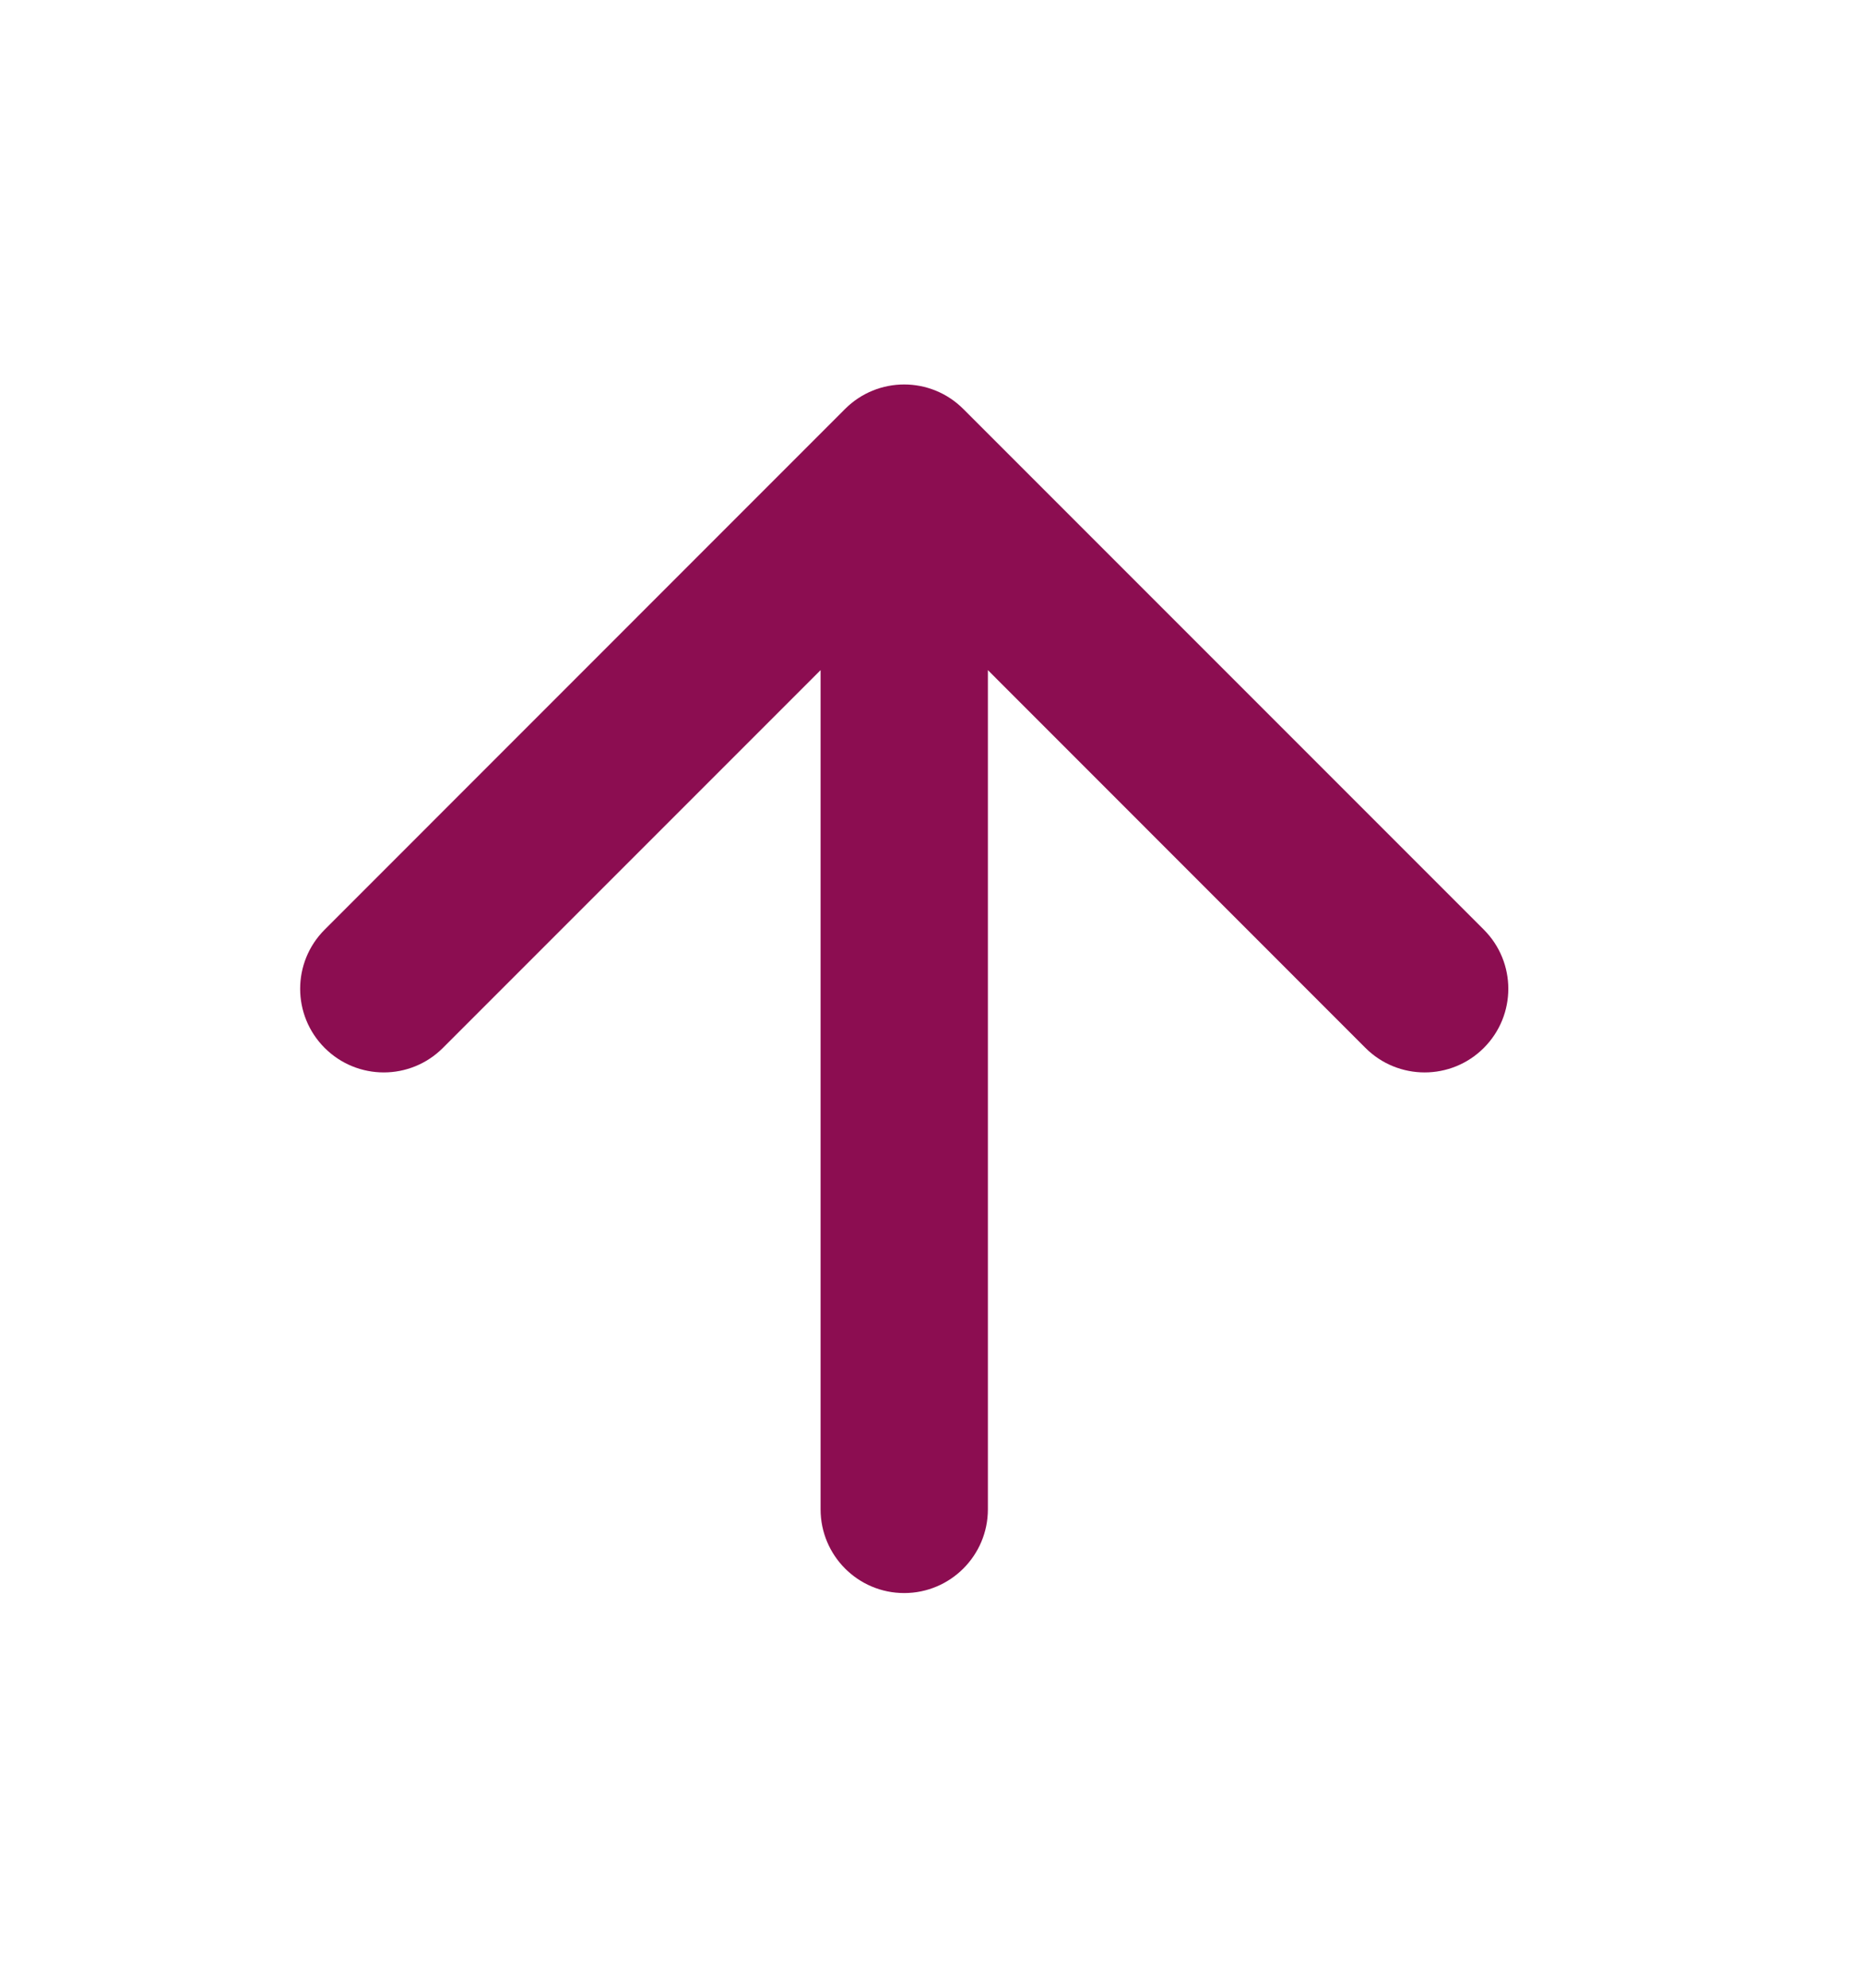 <svg width="15" height="16" viewBox="0 0 15 16" fill="none" xmlns="http://www.w3.org/2000/svg">
<g id="Arrow-Up">
<path id="Vector" fill-rule="evenodd" clip-rule="evenodd" d="M7.756 3.292C7.493 3.029 7.067 3.029 6.804 3.292L2.614 7.483C2.351 7.746 2.351 8.172 2.614 8.435C2.877 8.698 3.303 8.698 3.566 8.435L6.607 5.394V12.149C6.607 12.521 6.908 12.823 7.28 12.823C7.652 12.823 7.954 12.521 7.954 12.149V5.394L10.994 8.435C11.257 8.698 11.684 8.698 11.947 8.435C12.21 8.172 12.21 7.746 11.947 7.483L7.756 3.292Z" fill="#8C0D51"/>
</g>
</svg>
